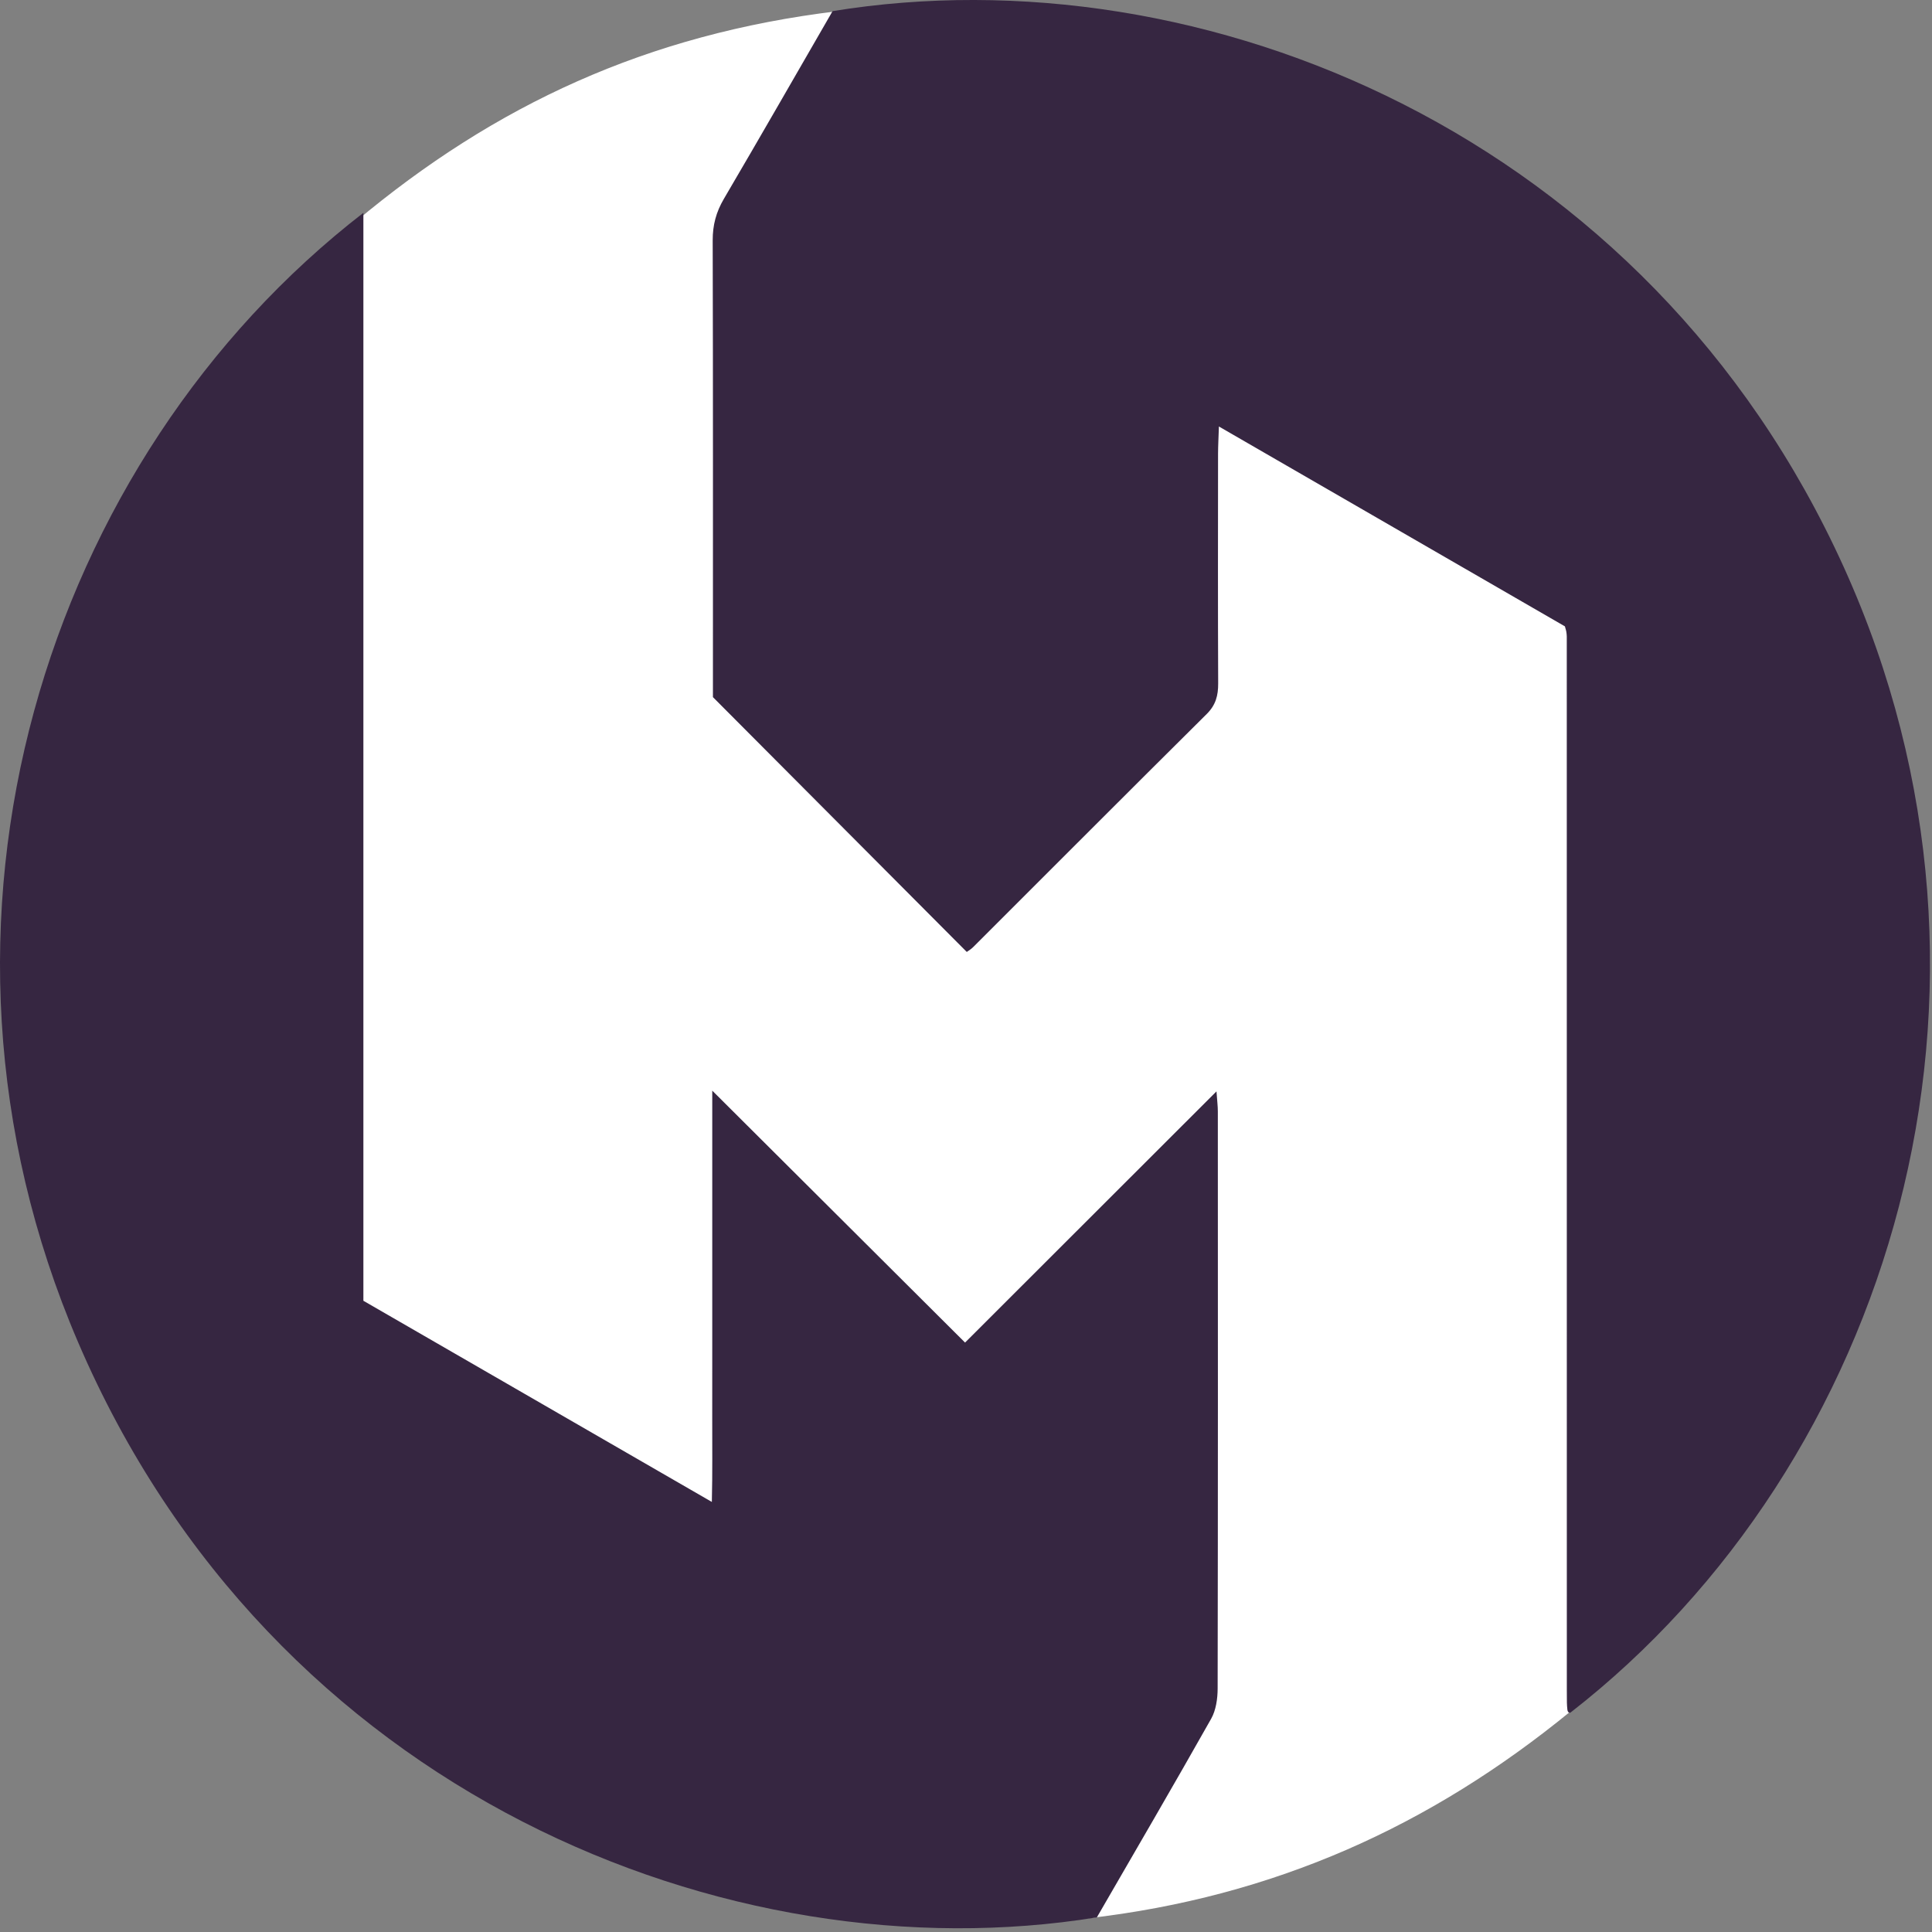 <svg width="80" height="80" viewBox="0 0 80 80" xmlns="http://www.w3.org/2000/svg">
  <rect x="0" y="0" width="80" height="80" fill="#808080" stroke="none"/>
  <title>
    hmc-hi-mutual-society
  </title>
  <g fill="none" fill-rule="evenodd">
    <path d="M40 77.508c1.562 0 3.5 2.104 5.015 1.929 7.789-.895 14.233-3.847 20.001-8.558.92-.751 1.824-3.217 2.673-4.046C75.131 59.57 78.74 51.221 78.74 40 78.74 17.909 62.091 2.033 40 2.033c-1.641 0-3.735-1.761-5.325-1.569-7.871.951-14.172 3.874-19.951 8.714-.759.636-1.228 2.53-1.938 3.219-7.481 7.268-9.648 17.616-9.648 28.871 0 22.091 14.771 36.239 36.862 36.239z" fill="#FFF"/>
    <path d="M15.047 53.862c4.809 2.776 9.534 5.504 14.429 8.33.03-1.249.013-2.345.016-3.441.003-1.114.001-2.228.001-3.341V45.161c3.562 3.55 6.983 6.959 10.468 10.432 3.478-3.475 6.88-6.873 10.411-10.401.028.397.056.614.056.83.003 7.965.007 15.93-.008 23.895-.001.421-.068.897-.269 1.254-1.558 2.761-3.157 5.499-4.732 8.223-15.197 2.461-34.165-5.093-42.193-23.833C-4.249 38.117 1.915 18.968 15.047 8.813v45.049zm49.752-27.926c-4.726-2.73-9.451-5.459-14.327-8.276-.015.474-.034.797-.035 1.12-.003 3.173-.009 6.346.005 9.519.002.499-.099.894-.473 1.265-3.234 3.209-6.45 6.436-9.674 9.655-.091.091-.206.157-.263.199-3.481-3.494-6.928-6.954-10.511-10.551v-.685c-0-6.076.006-12.151-.01-18.227-.002-.633.142-1.174.462-1.719 1.52-2.589 3.011-5.194 4.502-7.775C49.791-2.031 68.238 5.562 76.355 23.501c7.955 17.58 1.896 37.142-11.334 47.421-.027-.008-.063-.009-.08-.026-.021-.023-.035-.06-.038-.092-.011-.1-.019-.201-.021-.301-.004-.169-.003-.337-.003-.506-0-14.548-.001-29.095-.002-43.643 0-.067-.011-.134-.02-.201-.004-.033-.017-.065-.058-.218z" fill="#362641"/>
  </g>
</svg>
